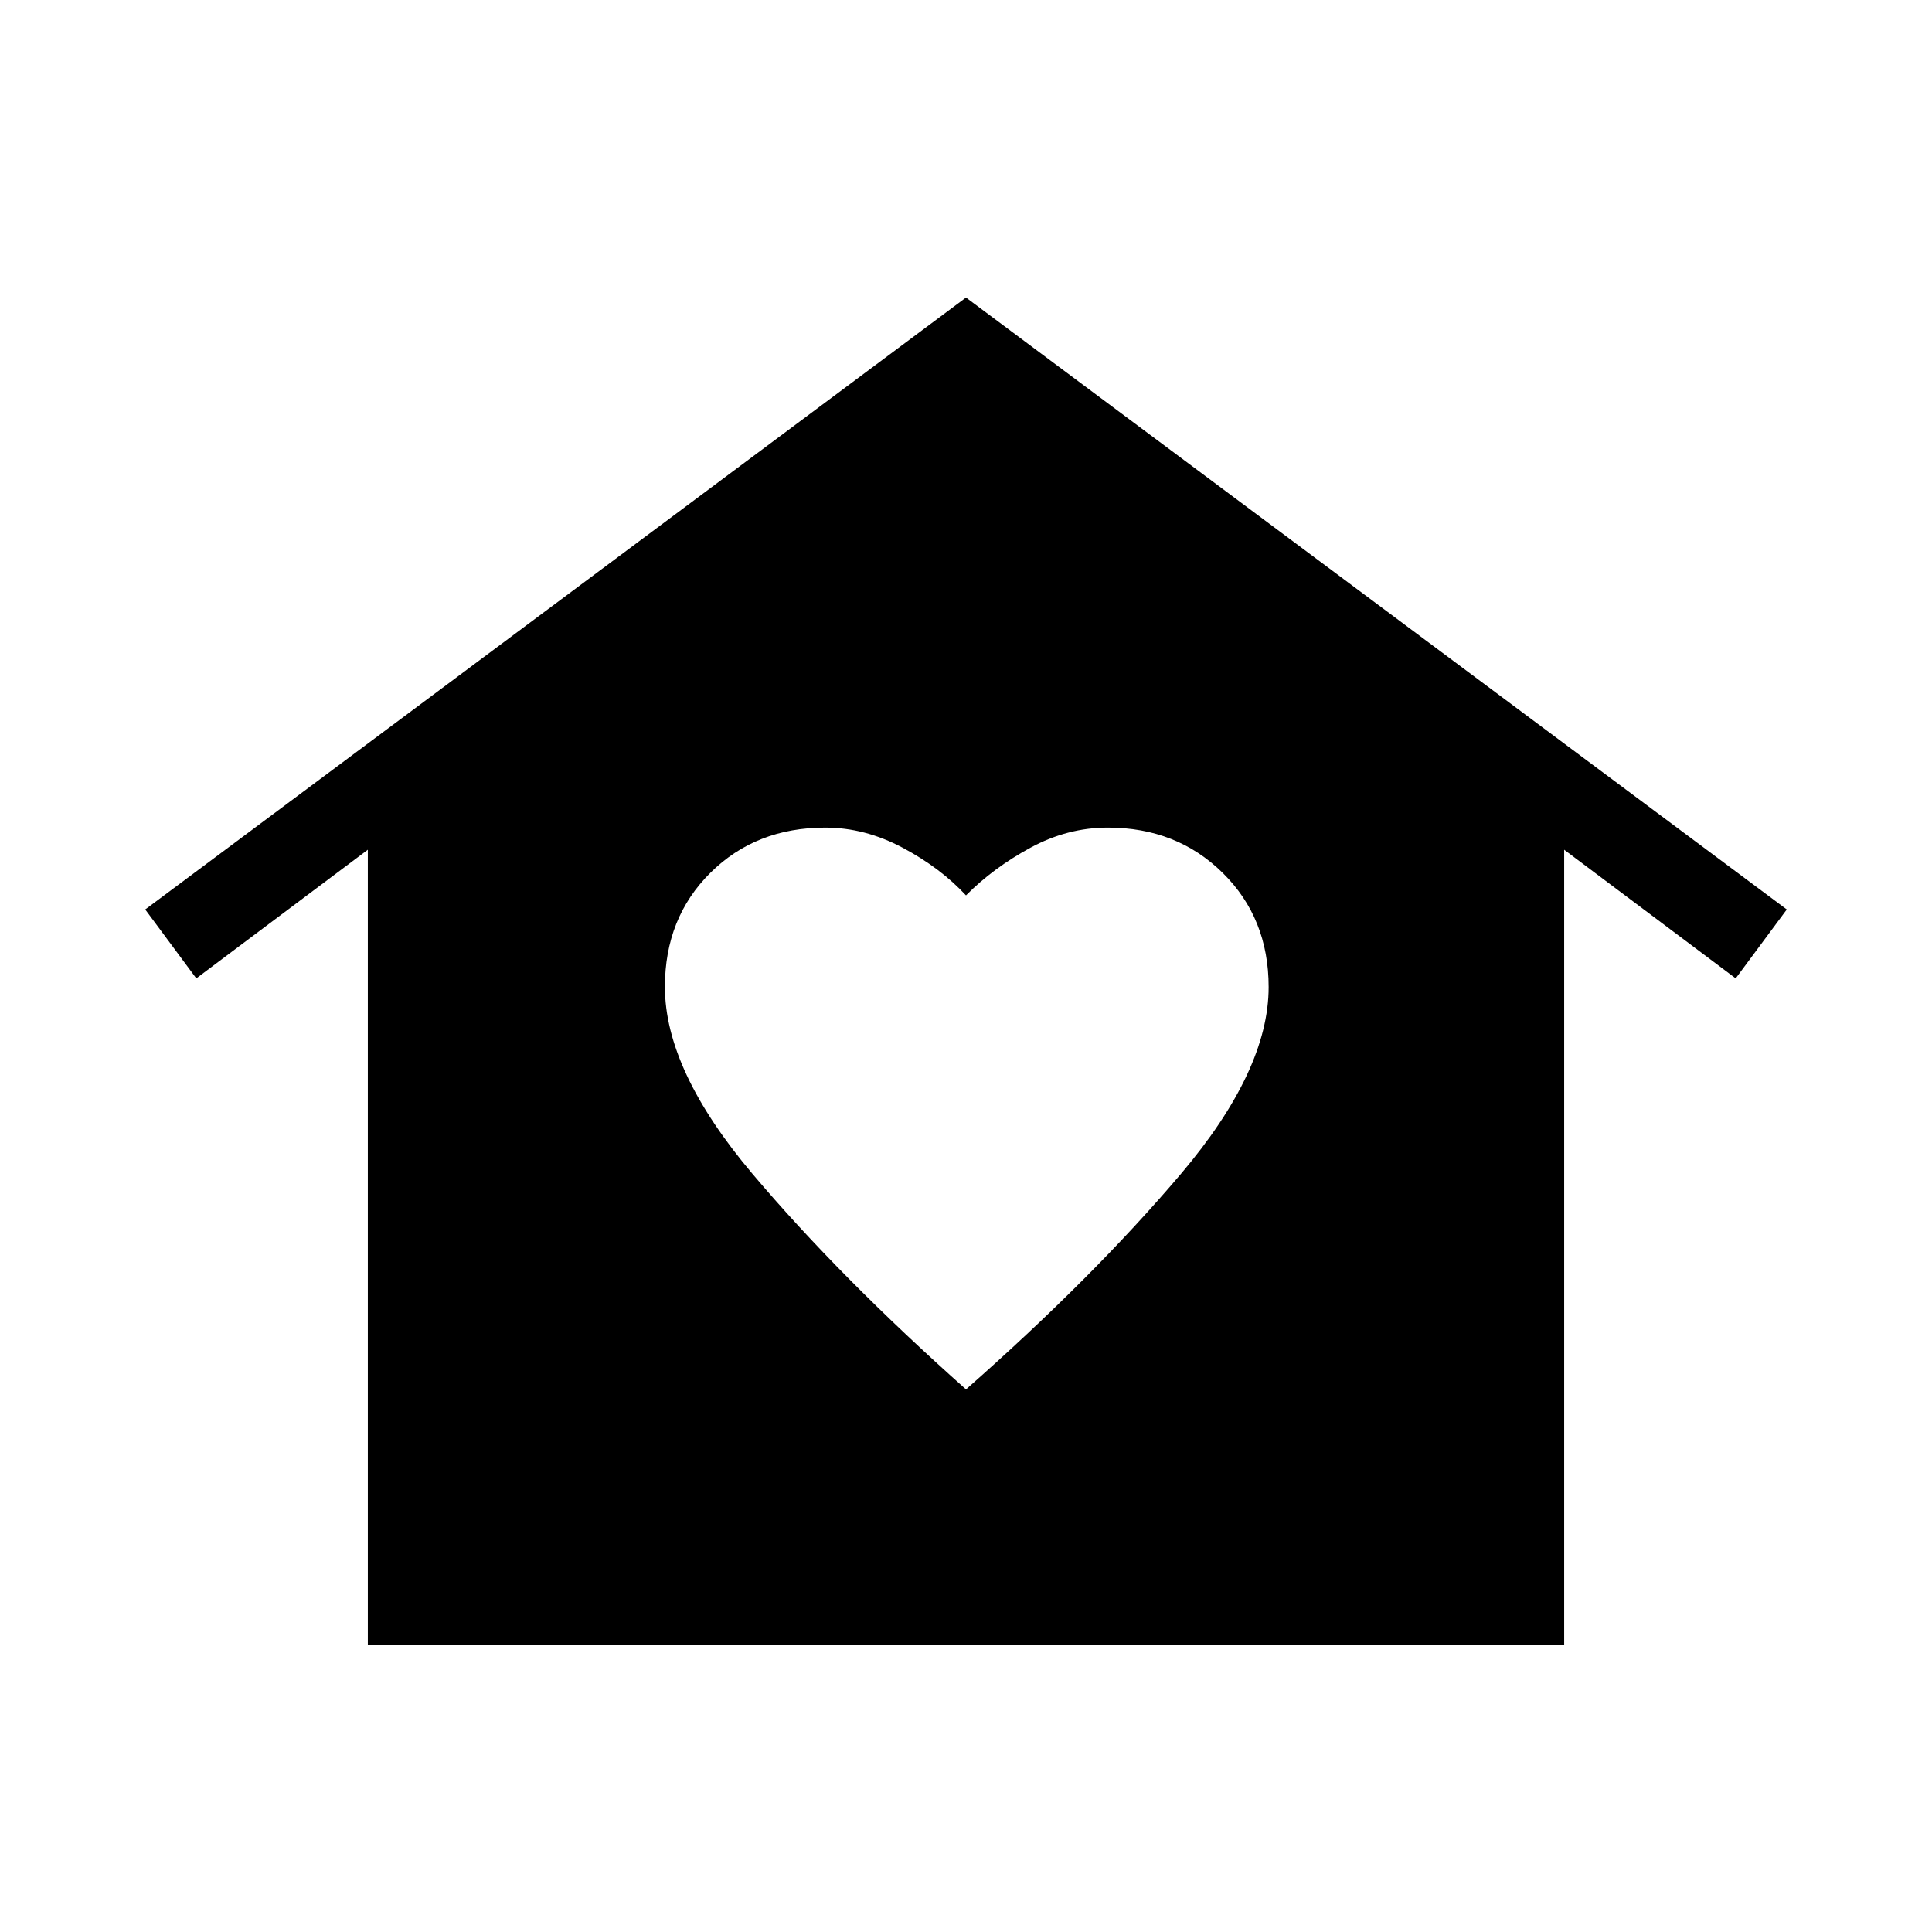<svg xmlns="http://www.w3.org/2000/svg" height="48" viewBox="0 -960 960 960" width="48"><path d="m480-812.15 407.84 304.07-25.38 34.23-85.23-63.92v395H182.77v-395l-85.23 63.92-25.38-34.23L480-812.15ZM330.39-469.63q0 41.44 43.5 92.9 43.5 51.46 106.11 107.11 63.19-55.65 106.79-107.08 43.59-51.43 43.59-92.83 0-34.24-22.83-56.74-22.84-22.5-57.06-22.5-20.03 0-38.47 10-18.44 10-32.02 23.69-12.69-13.69-31.48-23.69-18.79-10-38.43-10-34.46 0-57.08 22.44-22.62 22.43-22.62 56.7Z"/></svg>